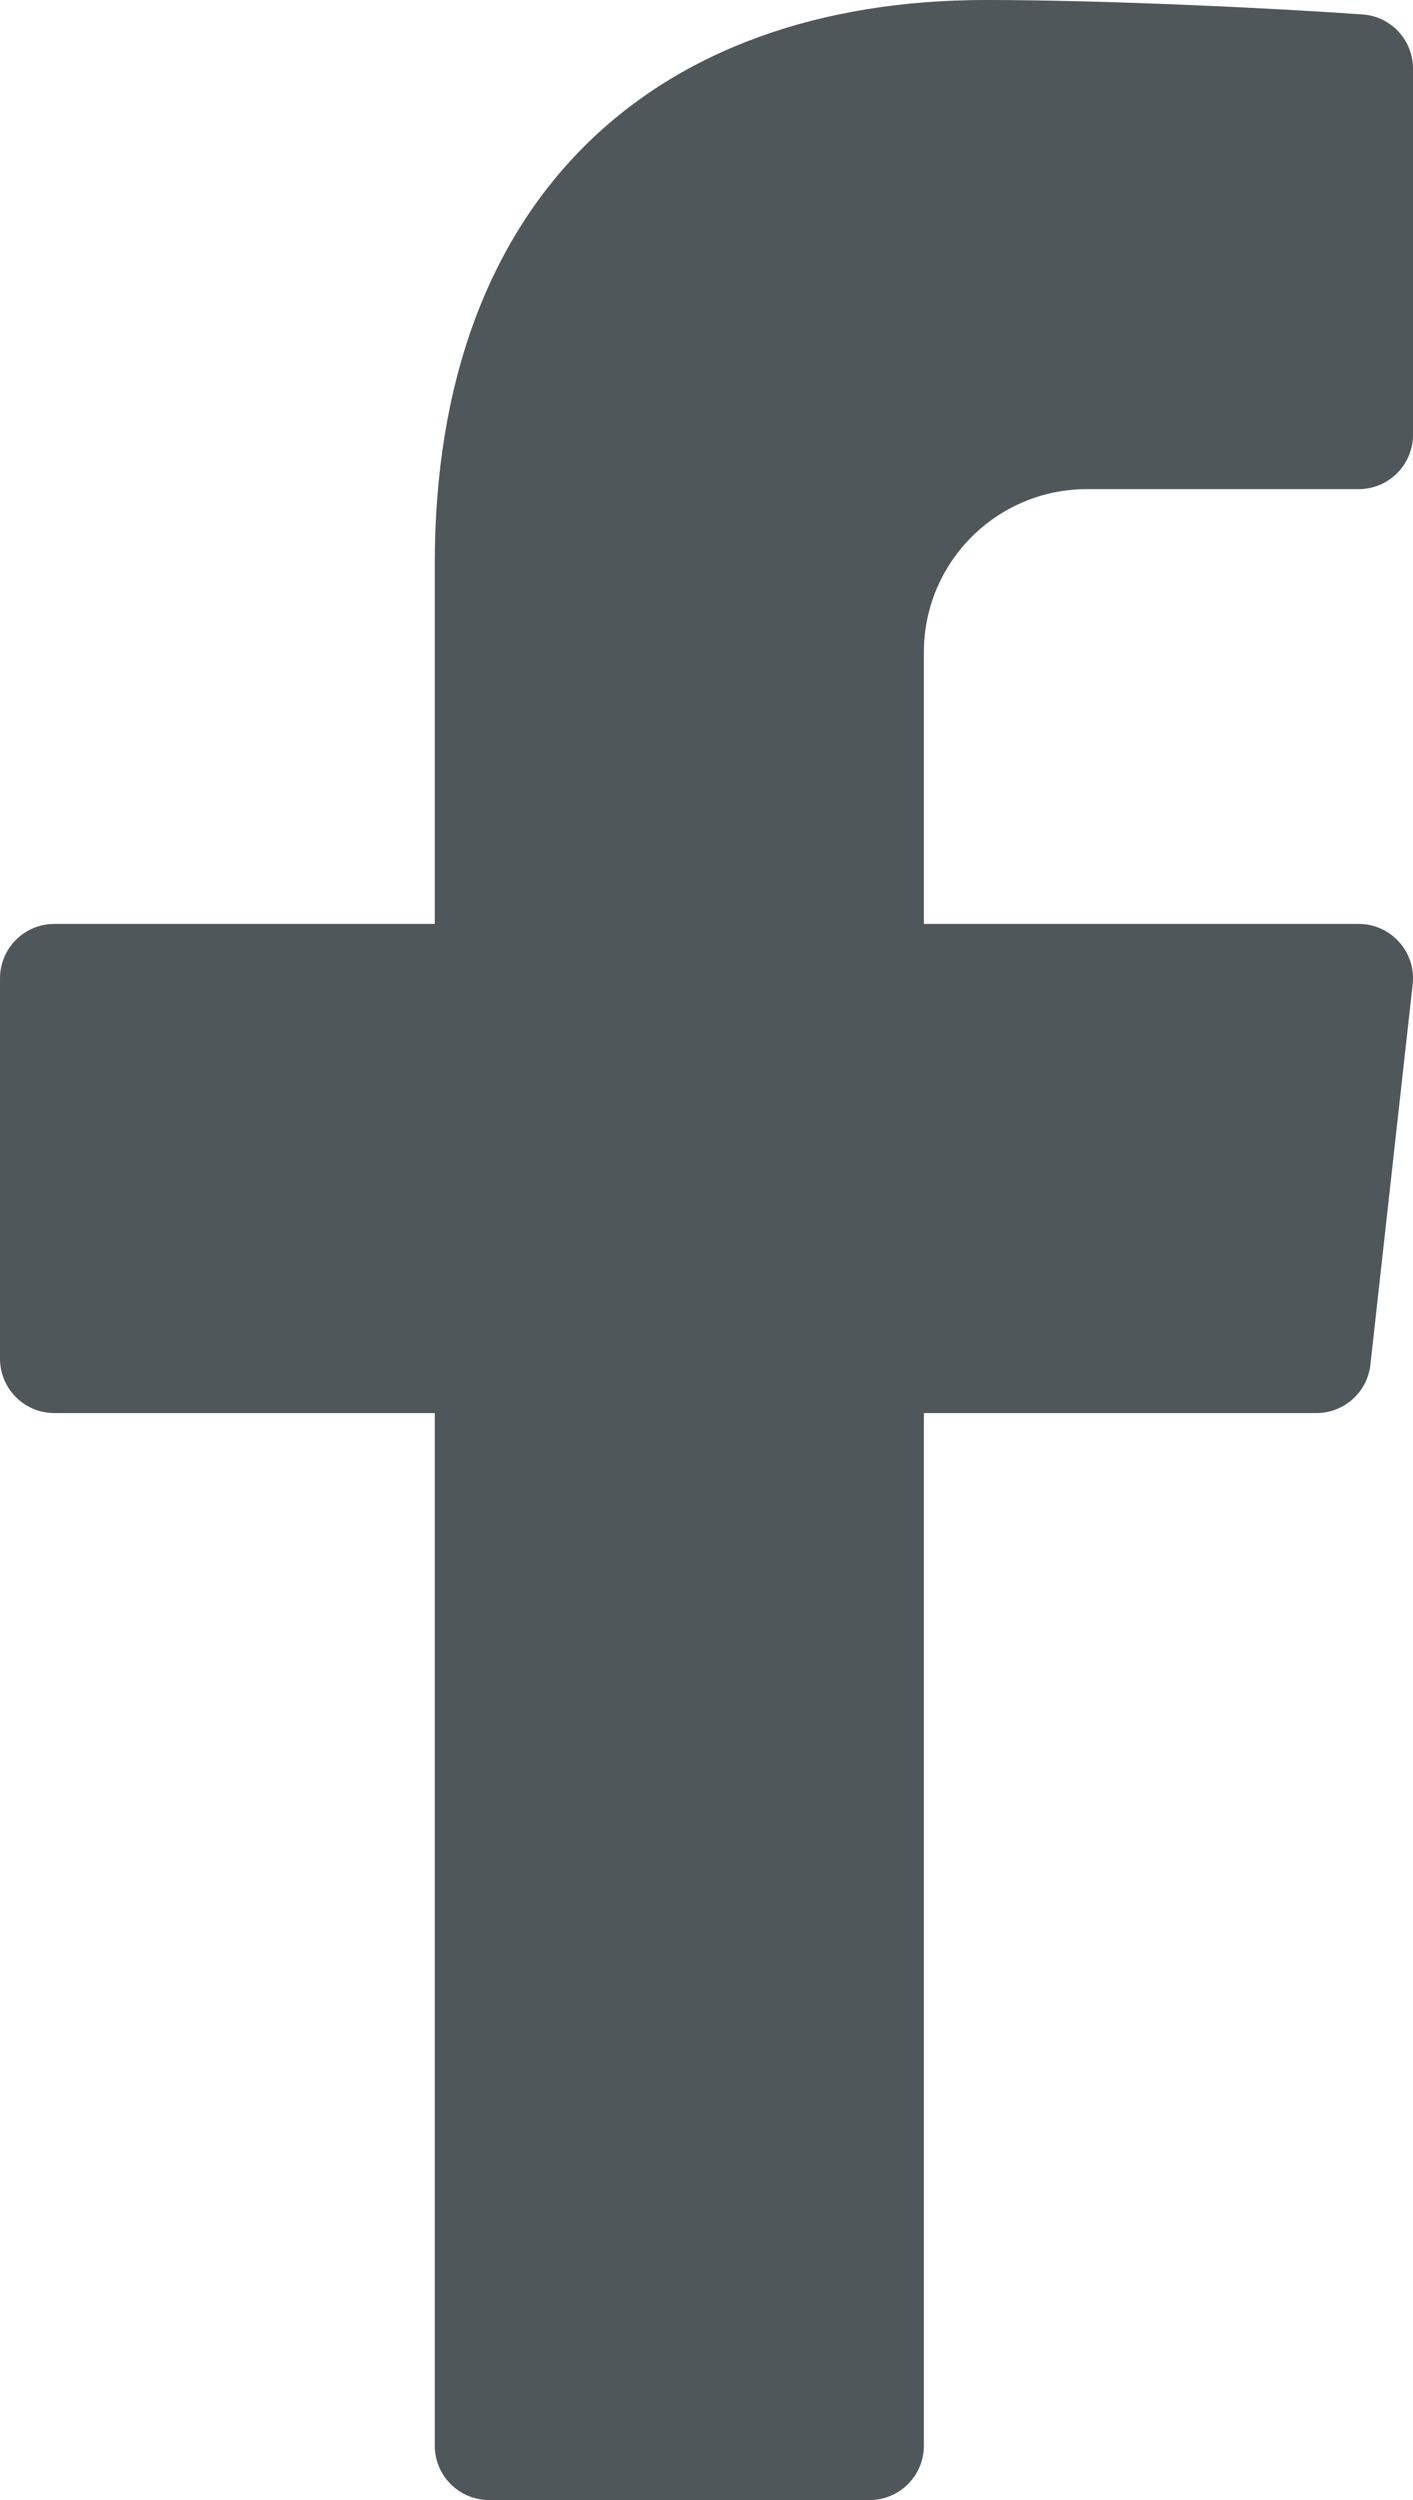 <svg width="26" height="46" viewBox="0 0 26 46" fill="none" xmlns="http://www.w3.org/2000/svg">
<path d="M20 9H25C25.552 9 26 8.552 26 8V1.263C26 0.739 25.597 0.303 25.075 0.266C23.484 0.153 20.376 0 18.141 0C12 0 8 3.68 8 10.368V17H1C0.448 17 0 17.448 0 18V25C0 25.552 0.448 26 1 26H8V45C8 45.552 8.448 46 9 46H16C16.552 46 17 45.552 17 45V26H24.222C24.732 26 25.16 25.617 25.216 25.11L25.994 18.11C26.06 17.518 25.596 17 25 17H17V12C17 10.343 18.343 9 20 9Z" fill="#4F575B"/>
</svg>
